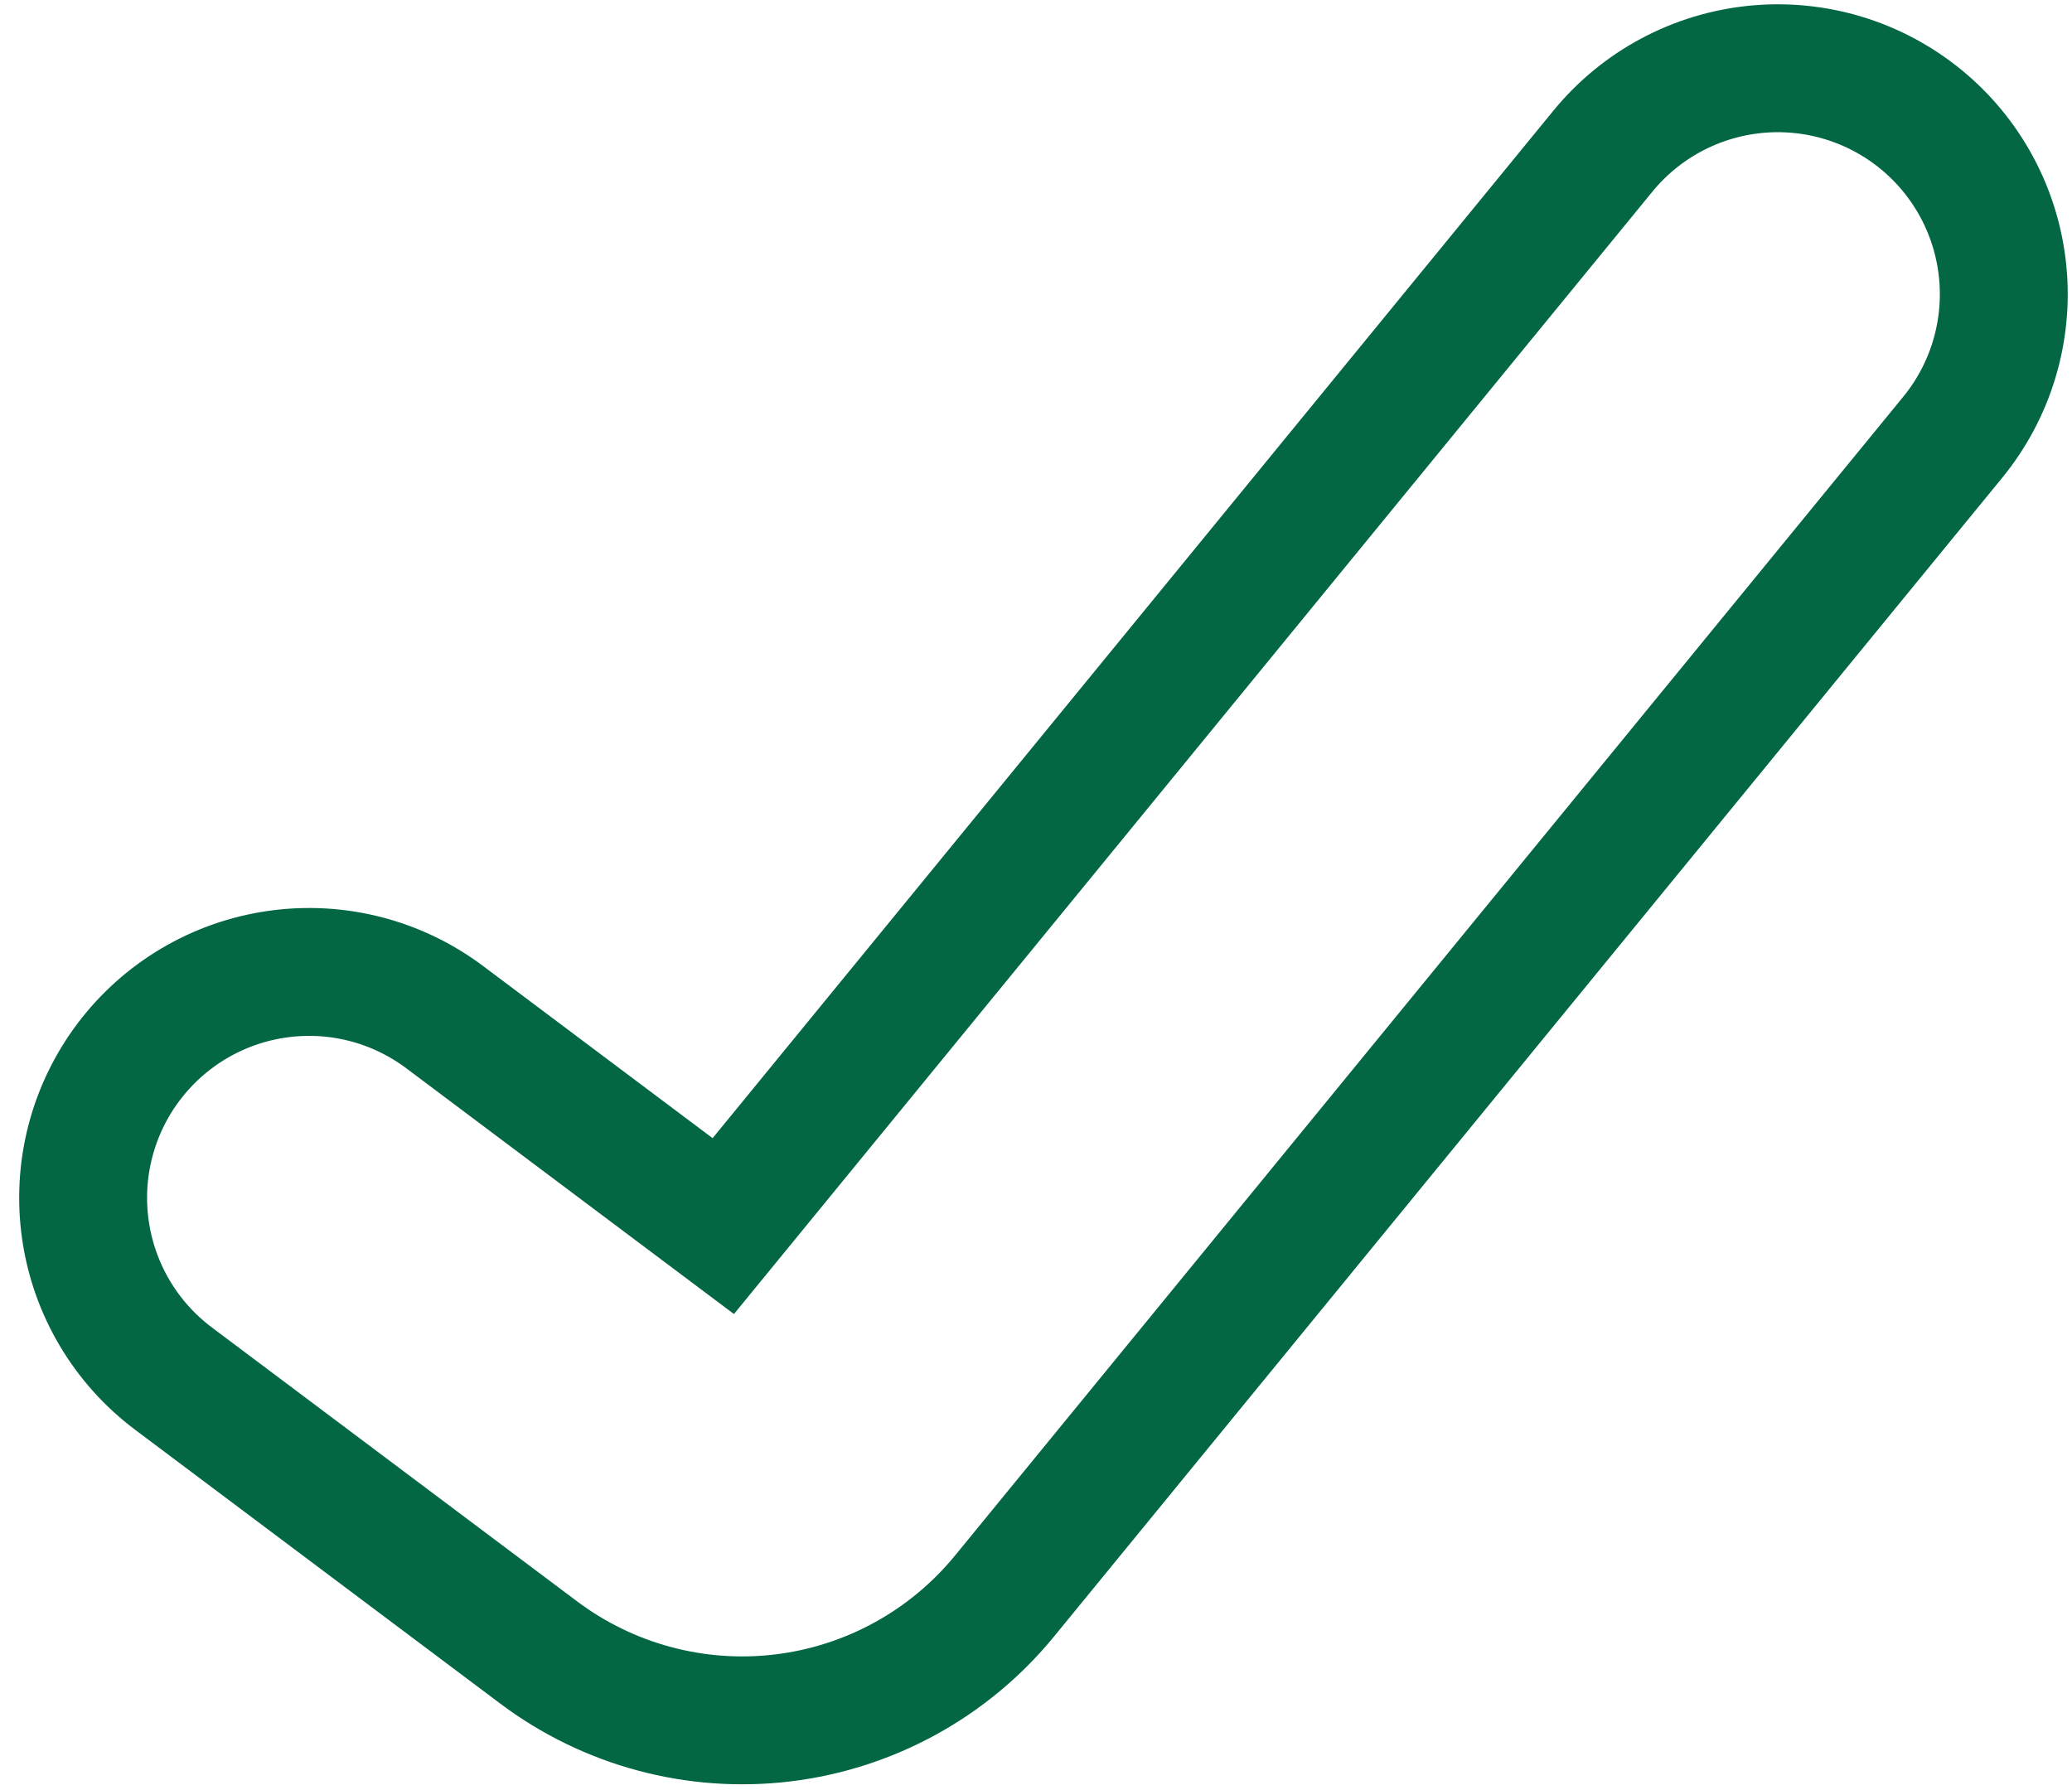<svg width="81" height="70" viewBox="0 0 81 70" fill="none" xmlns="http://www.w3.org/2000/svg">
<path d="M76.337 17.096C77.072 16.198 77.622 15.164 77.957 14.054C78.292 12.943 78.405 11.777 78.29 10.623C78.174 9.469 77.833 8.348 77.284 7.326C76.736 6.304 75.992 5.4 75.094 4.665C74.196 3.931 73.162 3.38 72.052 3.045C70.941 2.71 69.775 2.597 68.621 2.712C67.467 2.828 66.346 3.169 65.324 3.718C64.302 4.266 63.398 5.011 62.663 5.908L28.275 47.937L17.383 39.767C16.455 39.071 15.399 38.564 14.276 38.276C13.152 37.988 11.982 37.925 10.834 38.089C9.686 38.253 8.581 38.641 7.583 39.232C6.585 39.823 5.713 40.605 5.017 41.533C4.321 42.461 3.814 43.517 3.526 44.641C3.238 45.765 3.175 46.934 3.339 48.083C3.67 50.402 4.909 52.494 6.783 53.9L21.062 64.61C23.796 66.661 27.216 67.576 30.609 67.165C34.001 66.753 37.104 65.047 39.268 62.402L76.337 17.096Z" stroke="#026742" stroke-width="5" stroke-linecap="round"/>
</svg>
